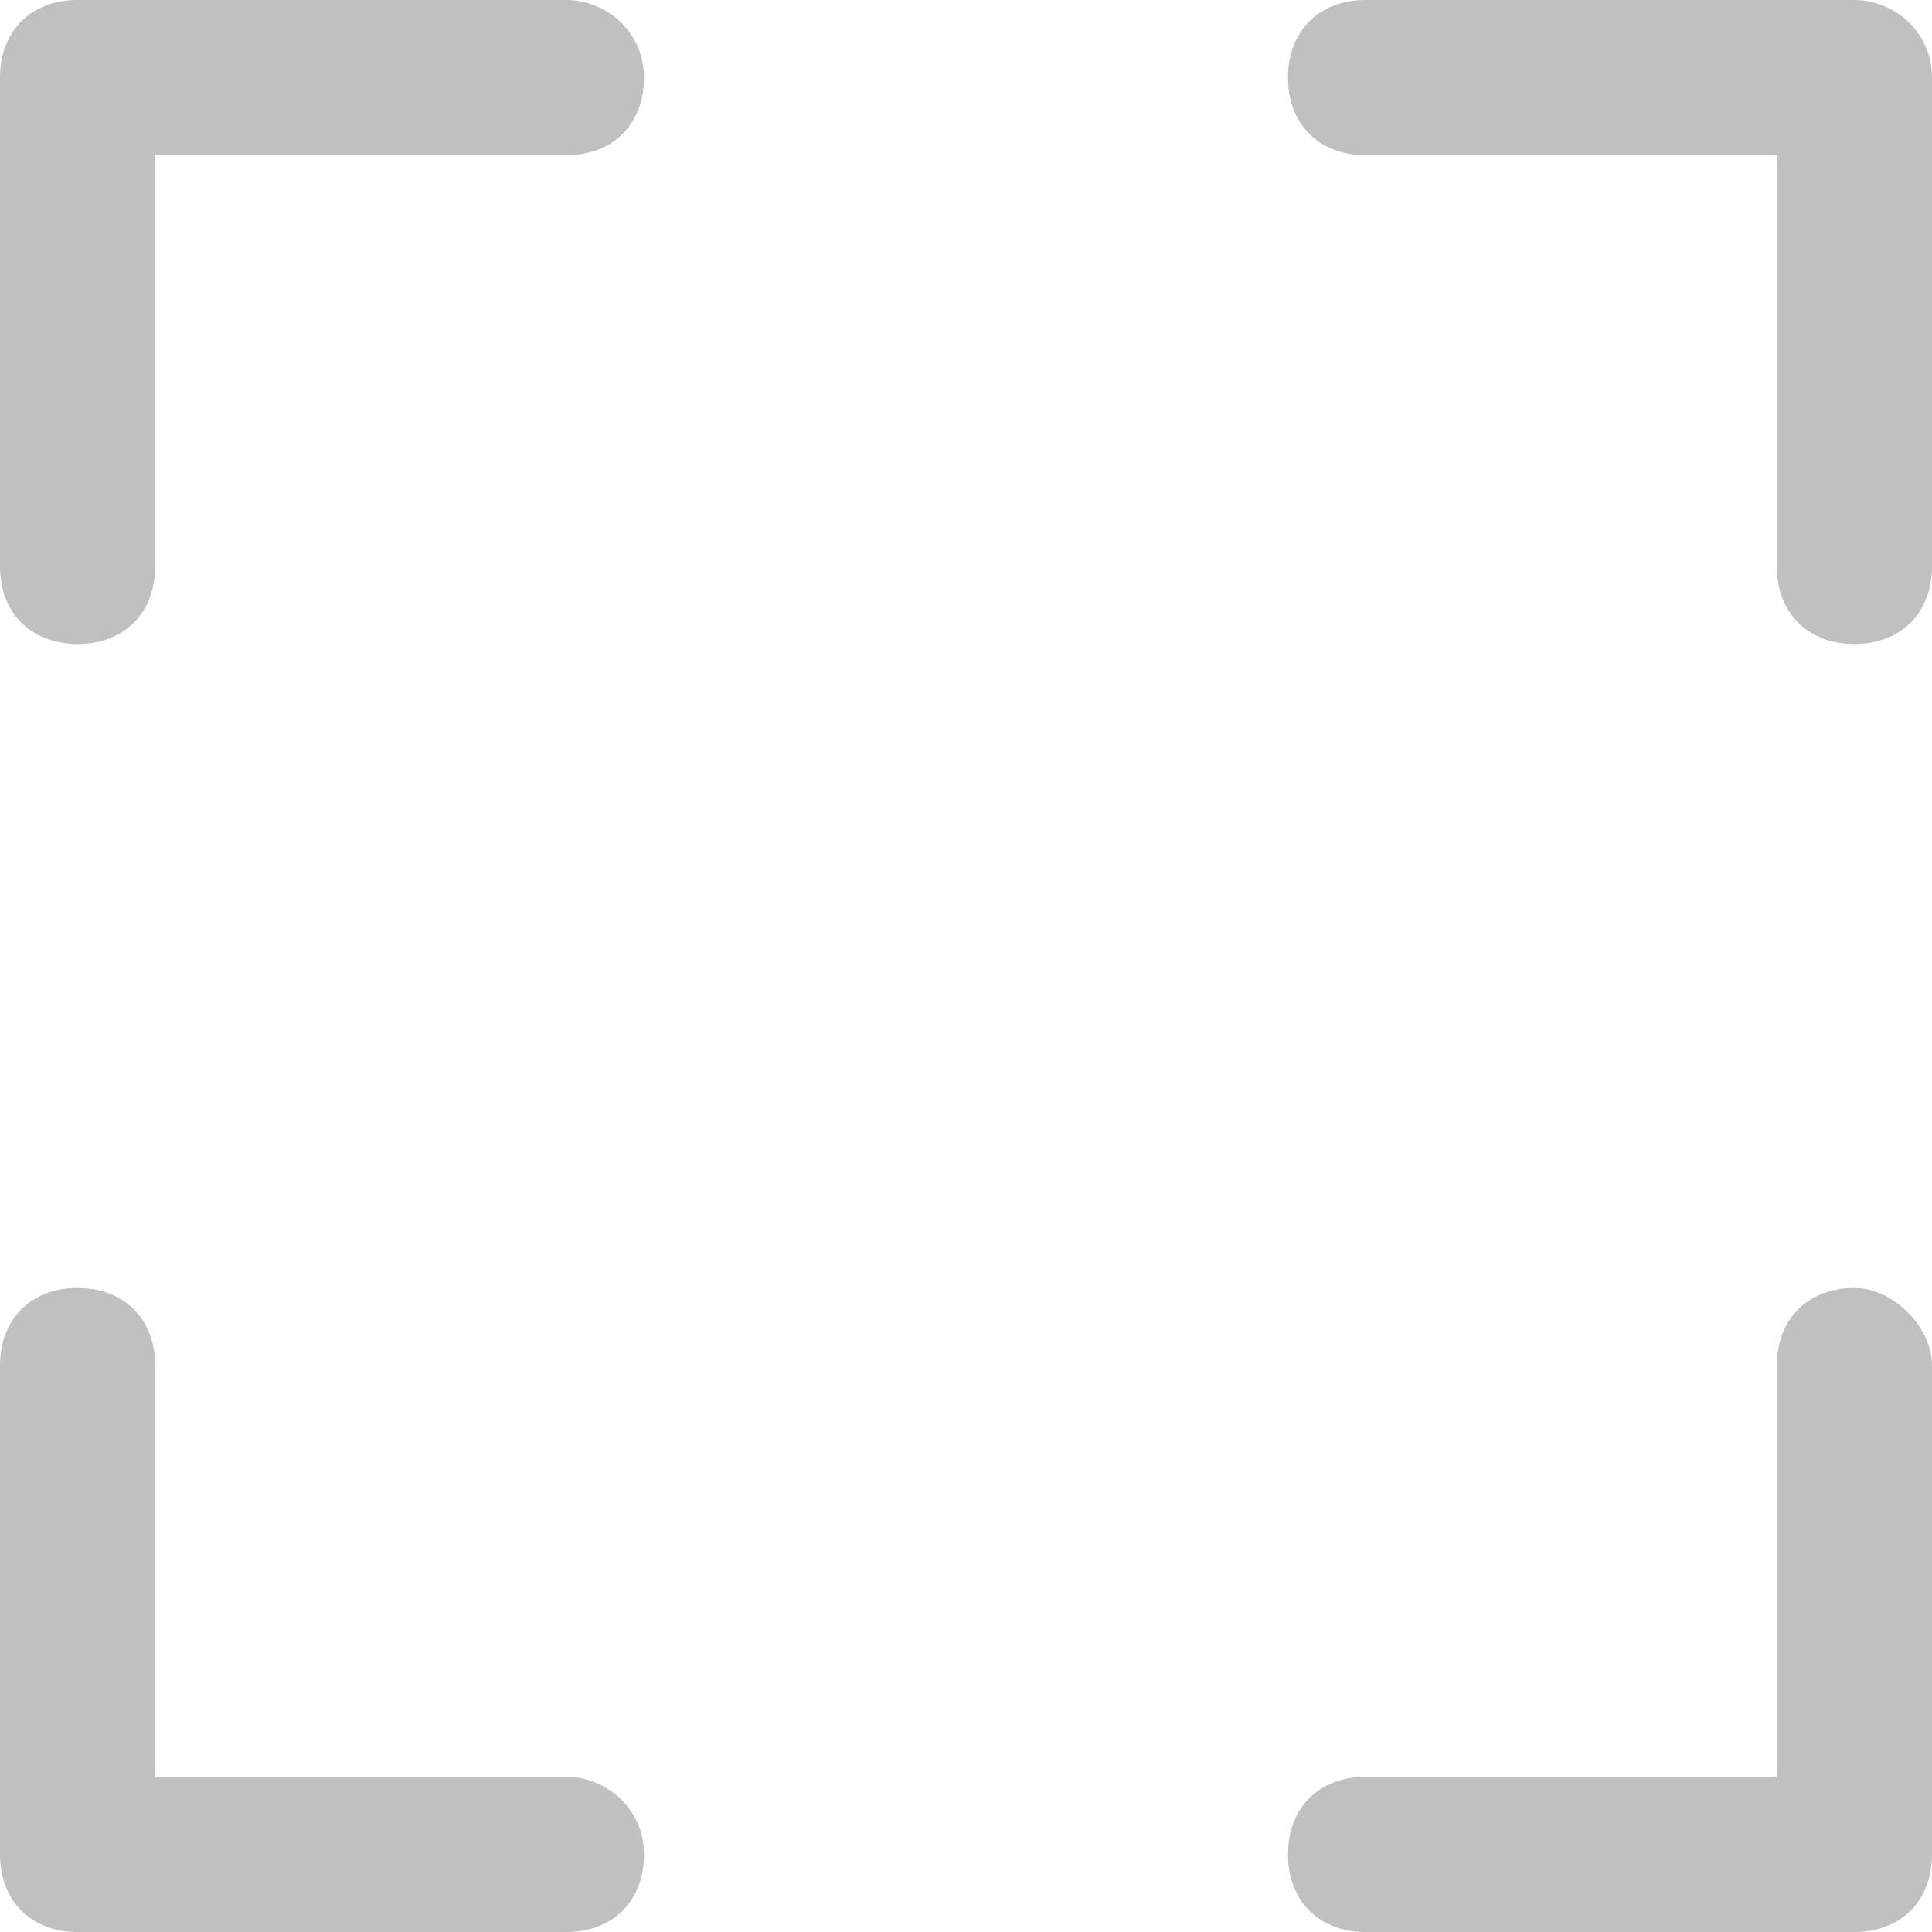 <?xml version="1.0" encoding="utf-8"?>
<!-- Generator: Adobe Illustrator 21.0.0, SVG Export Plug-In . SVG Version: 6.00 Build 0)  -->
<svg version="1.1" id="Layer_1" xmlns="http://www.w3.org/2000/svg" xmlns:xlink="http://www.w3.org/1999/xlink" x="0px" y="0px"
	 viewBox="0 0 24.9 24.9" style="enable-background:new 0 0 24.9 24.9;" xml:space="preserve">
<style type="text/css">
	.st0{fill:#C1C0C0;}
</style>
<g>
	<path class="st0" d="M7.3,0H1C0.4,0,0,0.4,0,1v6.3c0,0.6,0.4,1,1,1s1-0.4,1-1V2h5.3c0.6,0,1-0.4,1-1S7.8,0,7.3,0z"/>
	<path class="st0" d="M7.3,22.9H2v-5.3c0-0.6-0.4-1-1-1s-1,0.4-1,1v6.3c0,0.6,0.4,1,1,1h6.3c0.6,0,1-0.4,1-1S7.8,22.9,7.3,22.9z"/>
	<path class="st0" d="M23.9,0h-6.3c-0.6,0-1,0.4-1,1s0.4,1,1,1h5.3v5.3c0,0.6,0.4,1,1,1s1-0.4,1-1V1C24.9,0.4,24.4,0,23.9,0z"/>
	<path class="st0" d="M23.9,16.6c-0.6,0-1,0.4-1,1v5.3h-5.3c-0.6,0-1,0.4-1,1s0.4,1,1,1h6.3c0.6,0,1-0.4,1-1v-6.3
		C24.9,17.1,24.4,16.6,23.9,16.6z"/>
</g>
</svg>
